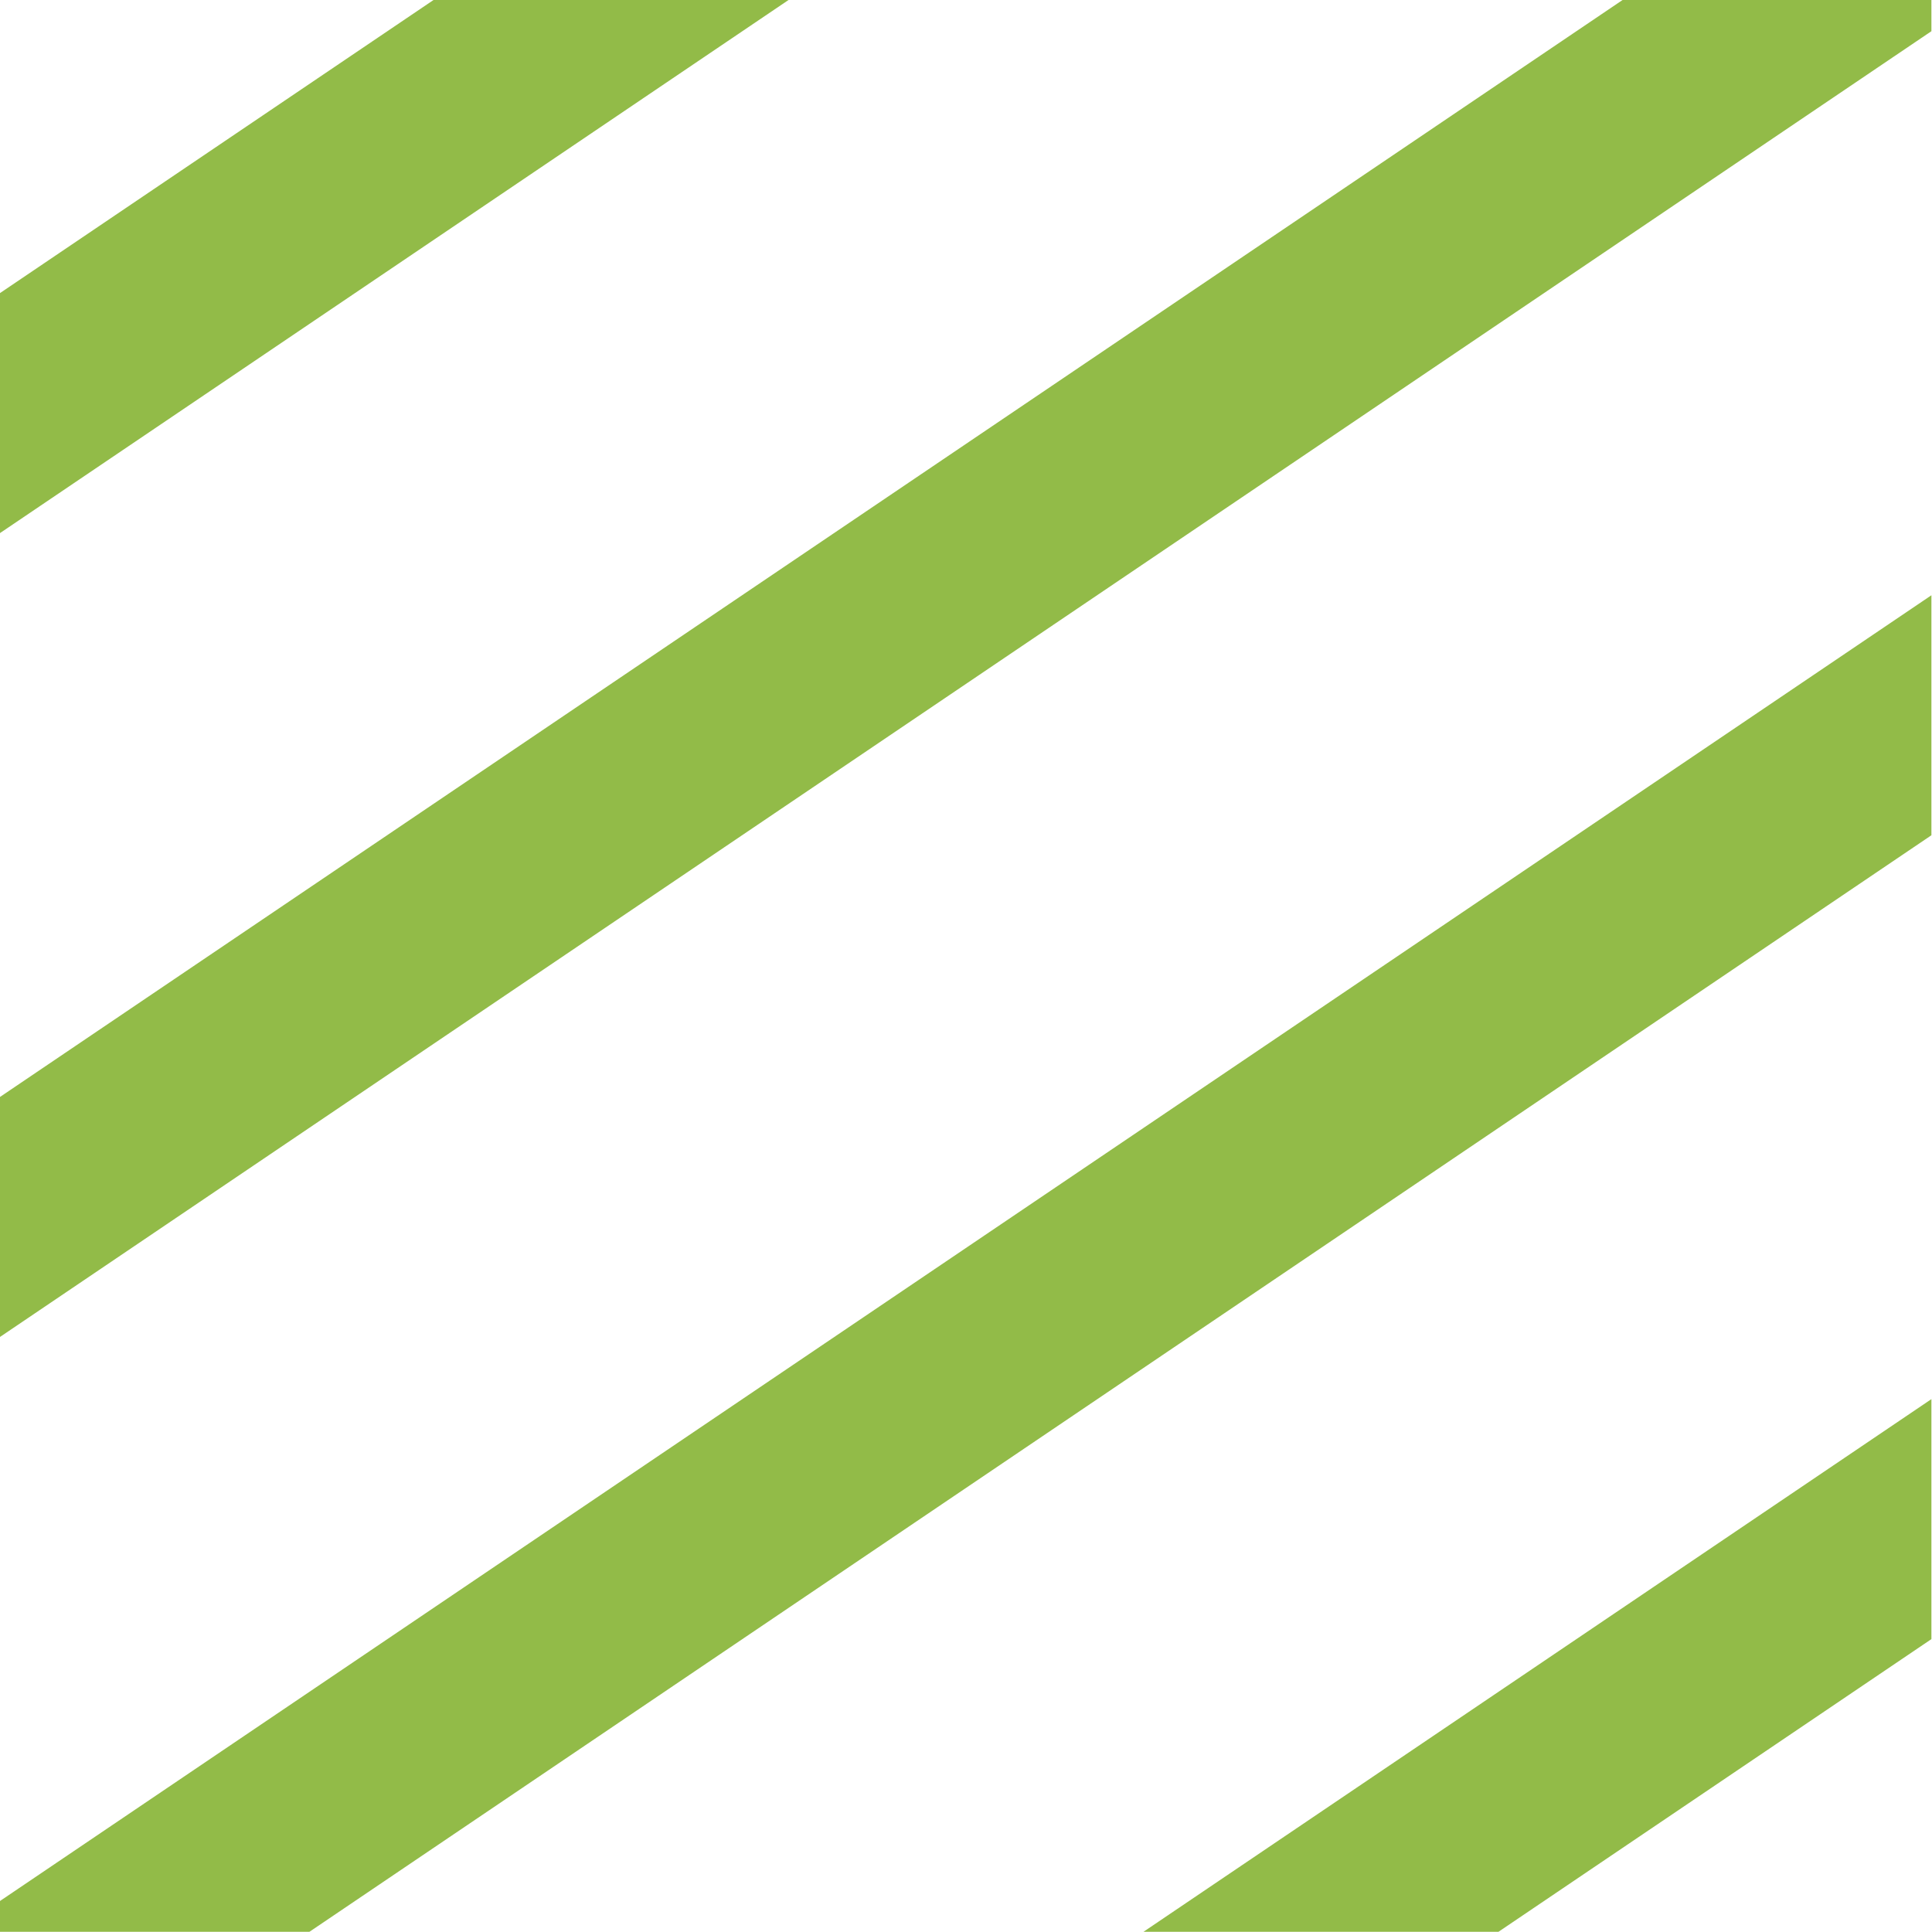 <svg id="구성_요소_85_1" data-name="구성 요소 85 – 1" xmlns="http://www.w3.org/2000/svg" xmlns:xlink="http://www.w3.org/1999/xlink" width="9.717" height="9.716" viewBox="0 0 9.717 9.716">
  <defs>
    <clipPath id="clip-path">
      <path id="패스_8691" data-name="패스 8691" d="M15.186-326.055H24.9v-9.716H15.186Z" fill="none"/>
    </clipPath>
  </defs>
  <g id="그룹_8322" data-name="그룹 8322" transform="translate(-15.186 335.771)" clip-path="url(#clip-path)">
    <g id="그룹_8294" data-name="그룹 8294" transform="translate(95.726 -436.663)">
      <path id="패스_8663" data-name="패스 8663" d="M0,0-151.363,102.33" fill="none" stroke="#92bb48" stroke-width="1"/>
    </g>
    <g id="그룹_8295" data-name="그룹 8295" transform="translate(95.726 -420.49)">
      <path id="패스_8664" data-name="패스 8664" d="M0,0-151.363,102.33" fill="none" stroke="#92bb48" stroke-width="1"/>
    </g>
    <g id="그룹_8296" data-name="그룹 8296" transform="translate(95.726 -404.317)">
      <path id="패스_8665" data-name="패스 8665" d="M0,0-151.363,102.33" fill="none" stroke="#92bb48" stroke-width="1"/>
    </g>
    <g id="그룹_8297" data-name="그룹 8297" transform="translate(95.726 -428.577)">
      <path id="패스_8666" data-name="패스 8666" d="M0,0-151.363,102.33" fill="none" stroke="#92bb48" stroke-width="1"/>
    </g>
    <g id="그룹_8298" data-name="그룹 8298" transform="translate(95.726 -388.143)">
      <path id="패스_8667" data-name="패스 8667" d="M0,0-151.363,102.33" fill="none" stroke="#92bb48" stroke-width="1"/>
    </g>
    <g id="그룹_8299" data-name="그룹 8299" transform="translate(95.726 -412.403)">
      <path id="패스_8668" data-name="패스 8668" d="M0,0-151.363,102.33" fill="none" stroke="#92bb48" stroke-width="1"/>
    </g>
    <g id="그룹_8300" data-name="그룹 8300" transform="translate(95.726 -371.97)">
      <path id="패스_8669" data-name="패스 8669" d="M0,0-151.363,102.33" fill="none" stroke="#92bb48" stroke-width="1"/>
    </g>
    <g id="그룹_8301" data-name="그룹 8301" transform="translate(95.726 -396.23)">
      <path id="패스_8670" data-name="패스 8670" d="M0,0-151.363,102.33" fill="none" stroke="#92bb48" stroke-width="1"/>
    </g>
    <g id="그룹_8302" data-name="그룹 8302" transform="translate(95.726 -355.796)">
      <path id="패스_8671" data-name="패스 8671" d="M0,0-151.363,102.33" fill="none" stroke="#92bb48" stroke-width="1"/>
    </g>
    <g id="그룹_8303" data-name="그룹 8303" transform="translate(95.726 -380.056)">
      <path id="패스_8672" data-name="패스 8672" d="M0,0-151.363,102.33" fill="none" stroke="#92bb48" stroke-width="1"/>
    </g>
    <g id="그룹_8304" data-name="그룹 8304" transform="translate(95.726 -339.623)">
      <path id="패스_8673" data-name="패스 8673" d="M0,0-151.363,102.33" fill="none" stroke="#92bb48" stroke-width="1"/>
    </g>
    <g id="그룹_8305" data-name="그룹 8305" transform="translate(95.726 -363.883)">
      <path id="패스_8674" data-name="패스 8674" d="M0,0-151.363,102.33" fill="none" stroke="#92bb48" stroke-width="1"/>
    </g>
    <g id="그룹_8306" data-name="그룹 8306" transform="translate(95.726 -347.71)">
      <path id="패스_8675" data-name="패스 8675" d="M0,0-151.363,102.33" fill="none" stroke="#92bb48" stroke-width="1"/>
    </g>
    <g id="그룹_8307" data-name="그룹 8307" transform="translate(95.726 -331.536)">
      <path id="패스_8676" data-name="패스 8676" d="M0,0-151.363,102.33" fill="none" stroke="#92bb48" stroke-width="1"/>
    </g>
    <g id="그룹_8308" data-name="그룹 8308" transform="translate(95.726 -432.62)">
      <path id="패스_8677" data-name="패스 8677" d="M0,0-151.363,102.33" fill="none" stroke="#92bb48" stroke-width="1"/>
    </g>
    <g id="그룹_8309" data-name="그룹 8309" transform="translate(95.726 -416.447)">
      <path id="패스_8678" data-name="패스 8678" d="M0,0-151.363,102.33" fill="none" stroke="#92bb48" stroke-width="1"/>
    </g>
    <g id="그룹_8310" data-name="그룹 8310" transform="translate(95.726 -400.273)">
      <path id="패스_8679" data-name="패스 8679" d="M0,0-151.363,102.33" fill="none" stroke="#92bb48" stroke-width="1"/>
    </g>
    <g id="그룹_8311" data-name="그룹 8311" transform="translate(95.726 -424.533)">
      <path id="패스_8680" data-name="패스 8680" d="M0,0-151.363,102.33" fill="none" stroke="#92bb48" stroke-width="1"/>
    </g>
    <g id="그룹_8312" data-name="그룹 8312" transform="translate(95.726 -384.1)">
      <path id="패스_8681" data-name="패스 8681" d="M0,0-151.363,102.33" fill="none" stroke="#92bb48" stroke-width="1"/>
    </g>
    <g id="그룹_8313" data-name="그룹 8313" transform="translate(95.726 -408.36)">
      <path id="패스_8682" data-name="패스 8682" d="M0,0-151.363,102.33" fill="none" stroke="#92bb48" stroke-width="1"/>
    </g>
    <g id="그룹_8314" data-name="그룹 8314" transform="translate(95.726 -367.927)">
      <path id="패스_8683" data-name="패스 8683" d="M0,0-151.363,102.33" fill="none" stroke="#92bb48" stroke-width="1"/>
    </g>
    <g id="그룹_8315" data-name="그룹 8315" transform="translate(95.726 -392.187)">
      <path id="패스_8684" data-name="패스 8684" d="M0,0-151.363,102.33" fill="none" stroke="#92bb48" stroke-width="1"/>
    </g>
    <g id="그룹_8316" data-name="그룹 8316" transform="translate(95.726 -351.753)">
      <path id="패스_8685" data-name="패스 8685" d="M0,0-151.363,102.33" fill="none" stroke="#92bb48" stroke-width="1"/>
    </g>
    <g id="그룹_8317" data-name="그룹 8317" transform="translate(95.726 -376.013)">
      <path id="패스_8686" data-name="패스 8686" d="M0,0-151.363,102.33" fill="none" stroke="#92bb48" stroke-width="1"/>
    </g>
    <g id="그룹_8318" data-name="그룹 8318" transform="translate(95.726 -335.58)">
      <path id="패스_8687" data-name="패스 8687" d="M0,0-151.363,102.33" fill="none" stroke="#92bb48" stroke-width="1"/>
    </g>
    <g id="그룹_8319" data-name="그룹 8319" transform="translate(95.726 -359.84)">
      <path id="패스_8688" data-name="패스 8688" d="M0,0-151.363,102.33" fill="none" stroke="#92bb48" stroke-width="1"/>
    </g>
    <g id="그룹_8320" data-name="그룹 8320" transform="translate(95.726 -343.666)">
      <path id="패스_8689" data-name="패스 8689" d="M0,0-151.363,102.33" fill="none" stroke="#92bb48" stroke-width="1"/>
    </g>
    <g id="그룹_8321" data-name="그룹 8321" transform="translate(95.726 -327.493)">
      <path id="패스_8690" data-name="패스 8690" d="M0,0-151.363,102.33" fill="none" stroke="#92bb48" stroke-width="1"/>
    </g>
  </g>
</svg>
